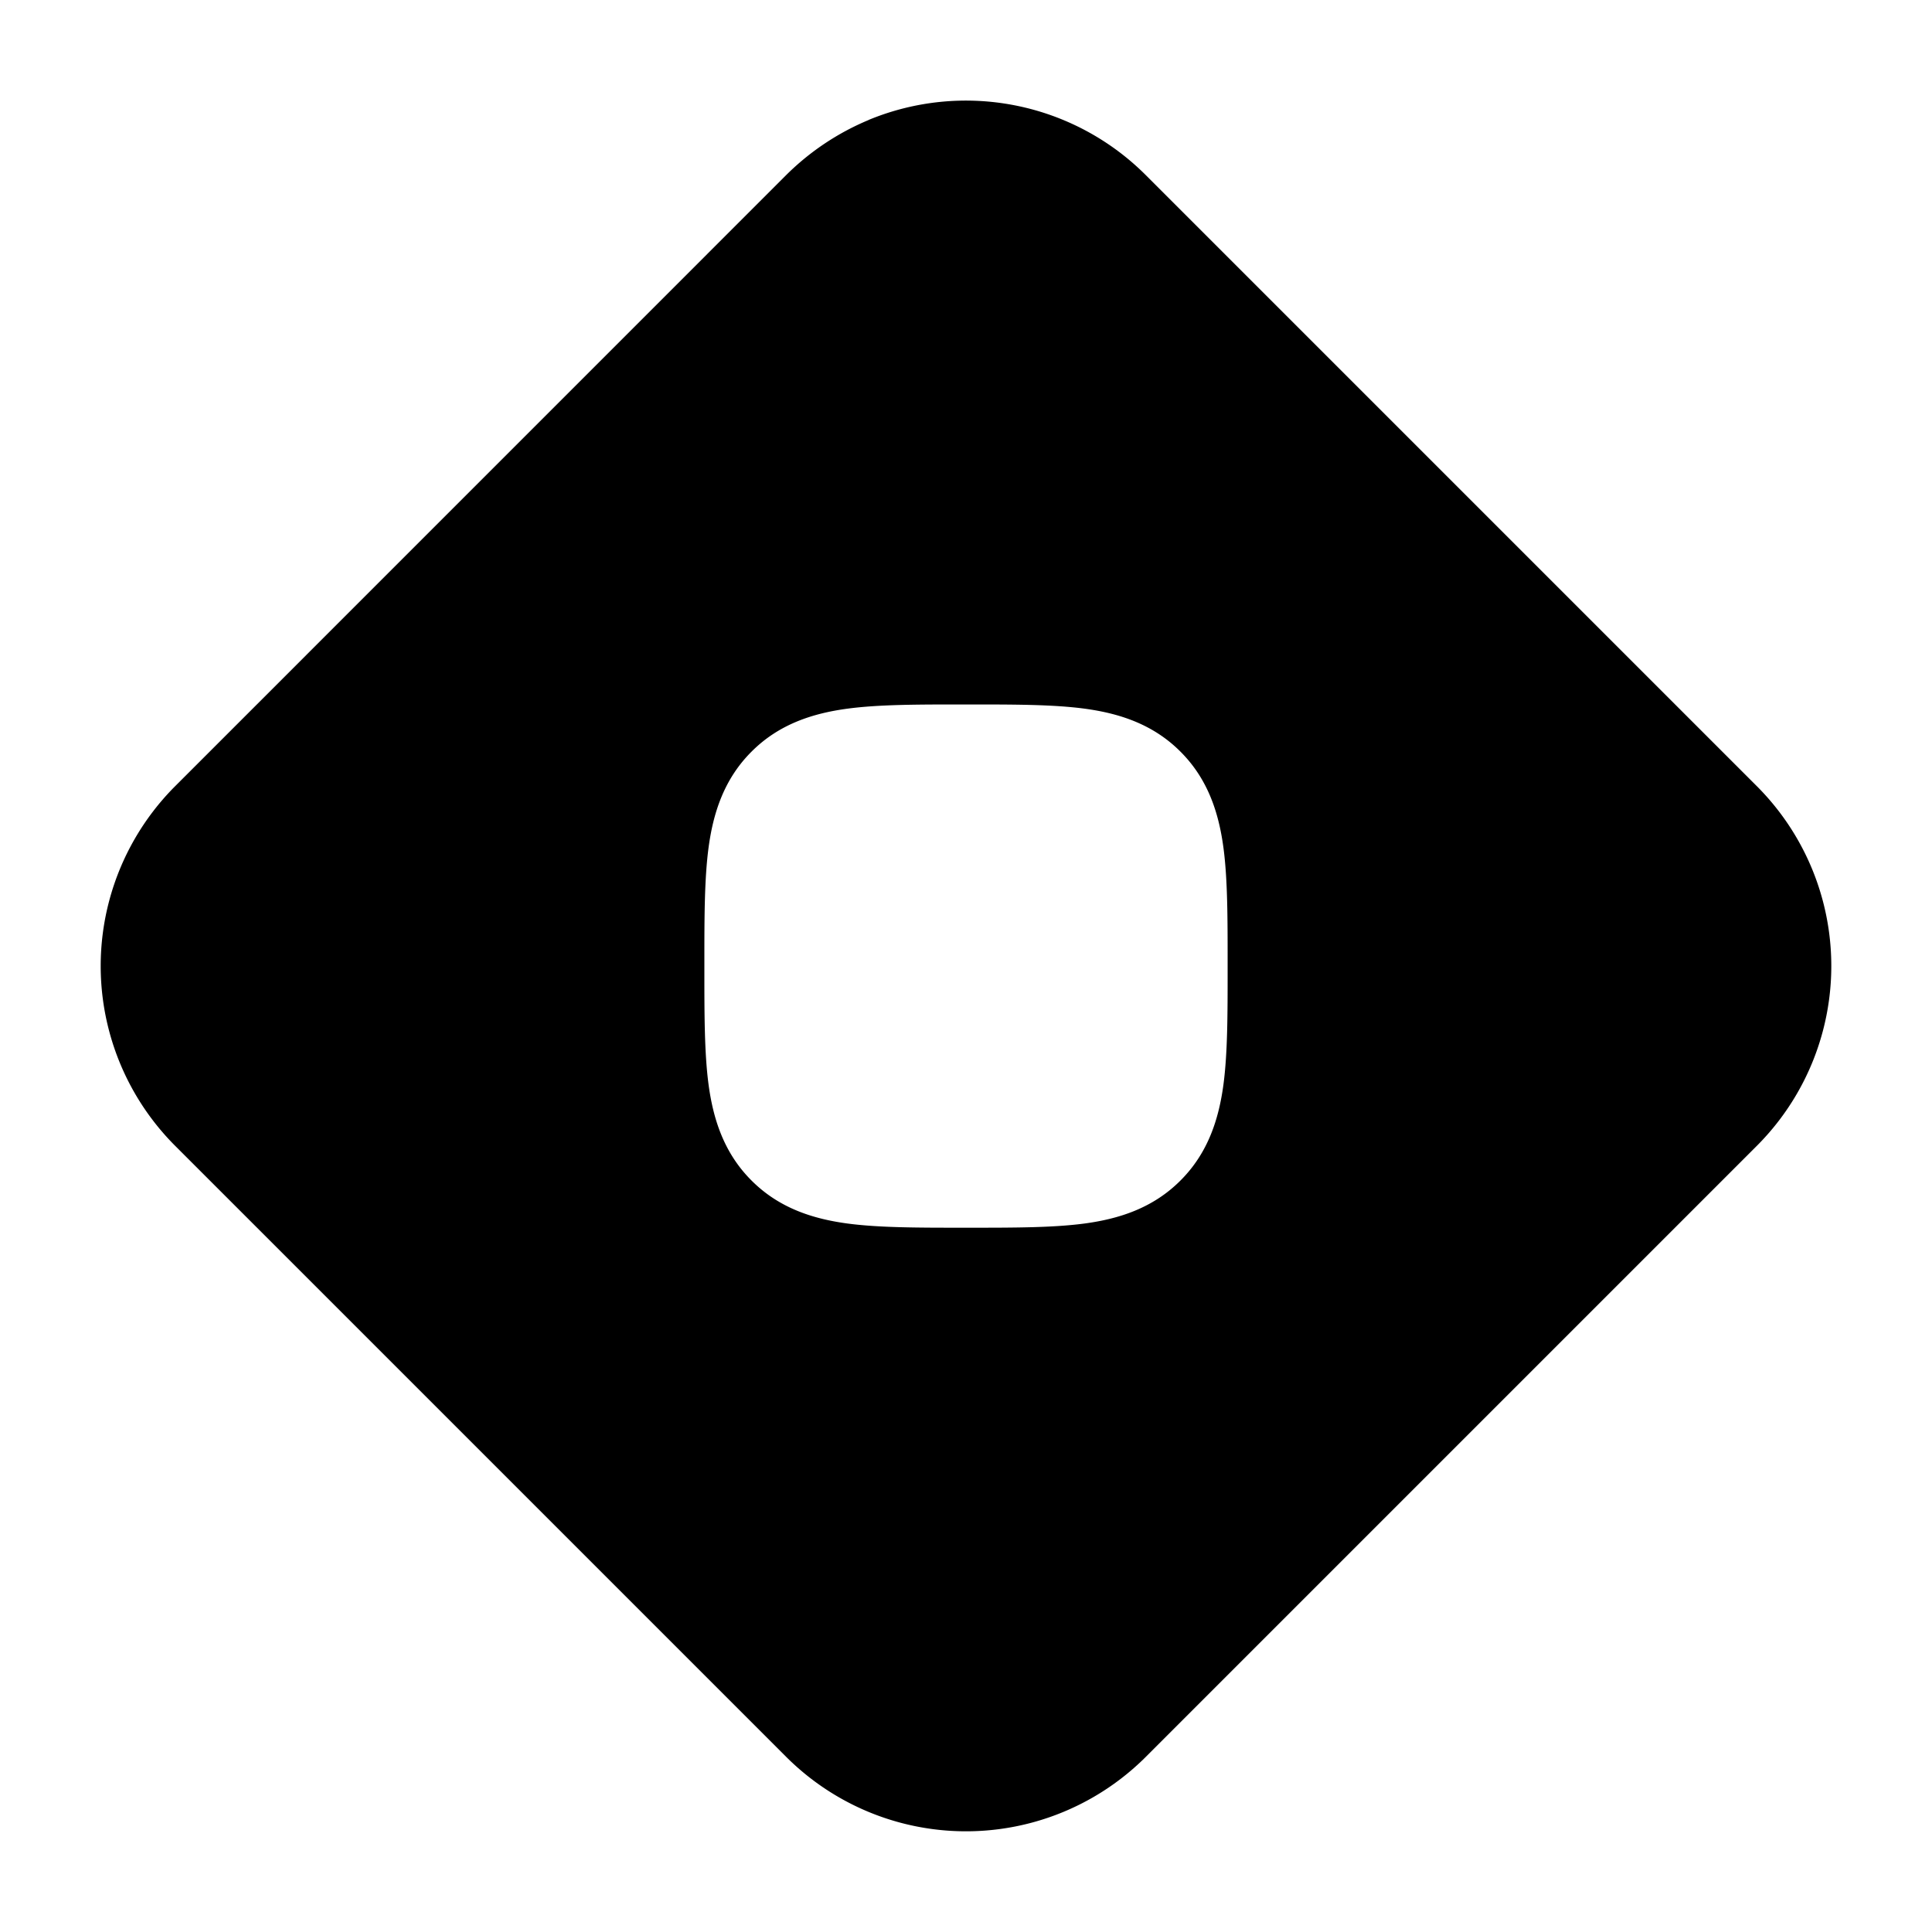<svg xmlns="http://www.w3.org/2000/svg" xmlns:xlink="http://www.w3.org/1999/xlink" width="24" height="24" viewBox="0 0 24 24"><path fill="currentColor" d="M10.79 1.49a3.16 3.16 0 0 1 3.445.687l7.588 7.588a3.16 3.16 0 0 1 0 4.47l-7.588 7.588a3.16 3.16 0 0 1-4.47 0l-7.588-7.588a3.16 3.16 0 0 1 0-4.47l7.588-7.589a3.2 3.2 0 0 1 1.025-.685m-.261 7.312c-.424.057-.848.188-1.193.534c-.346.345-.477.769-.534 1.192c-.052.391-.052.876-.052 1.425v.094c0 .549 0 1.034.052 1.425c.057.423.188.847.534 1.192c.345.346.769.477 1.192.534c.391.052.876.052 1.425.052h.095c.548 0 1.033 0 1.424-.052c.423-.057.847-.188 1.192-.534c.346-.345.477-.769.534-1.192c.052-.391.052-.876.052-1.424v-.095c0-.549 0-1.034-.052-1.424c-.057-.424-.188-.848-.534-1.193c-.345-.346-.769-.477-1.192-.534c-.391-.052-.876-.052-1.425-.052h-.094c-.549 0-1.034 0-1.424.052"/></svg>